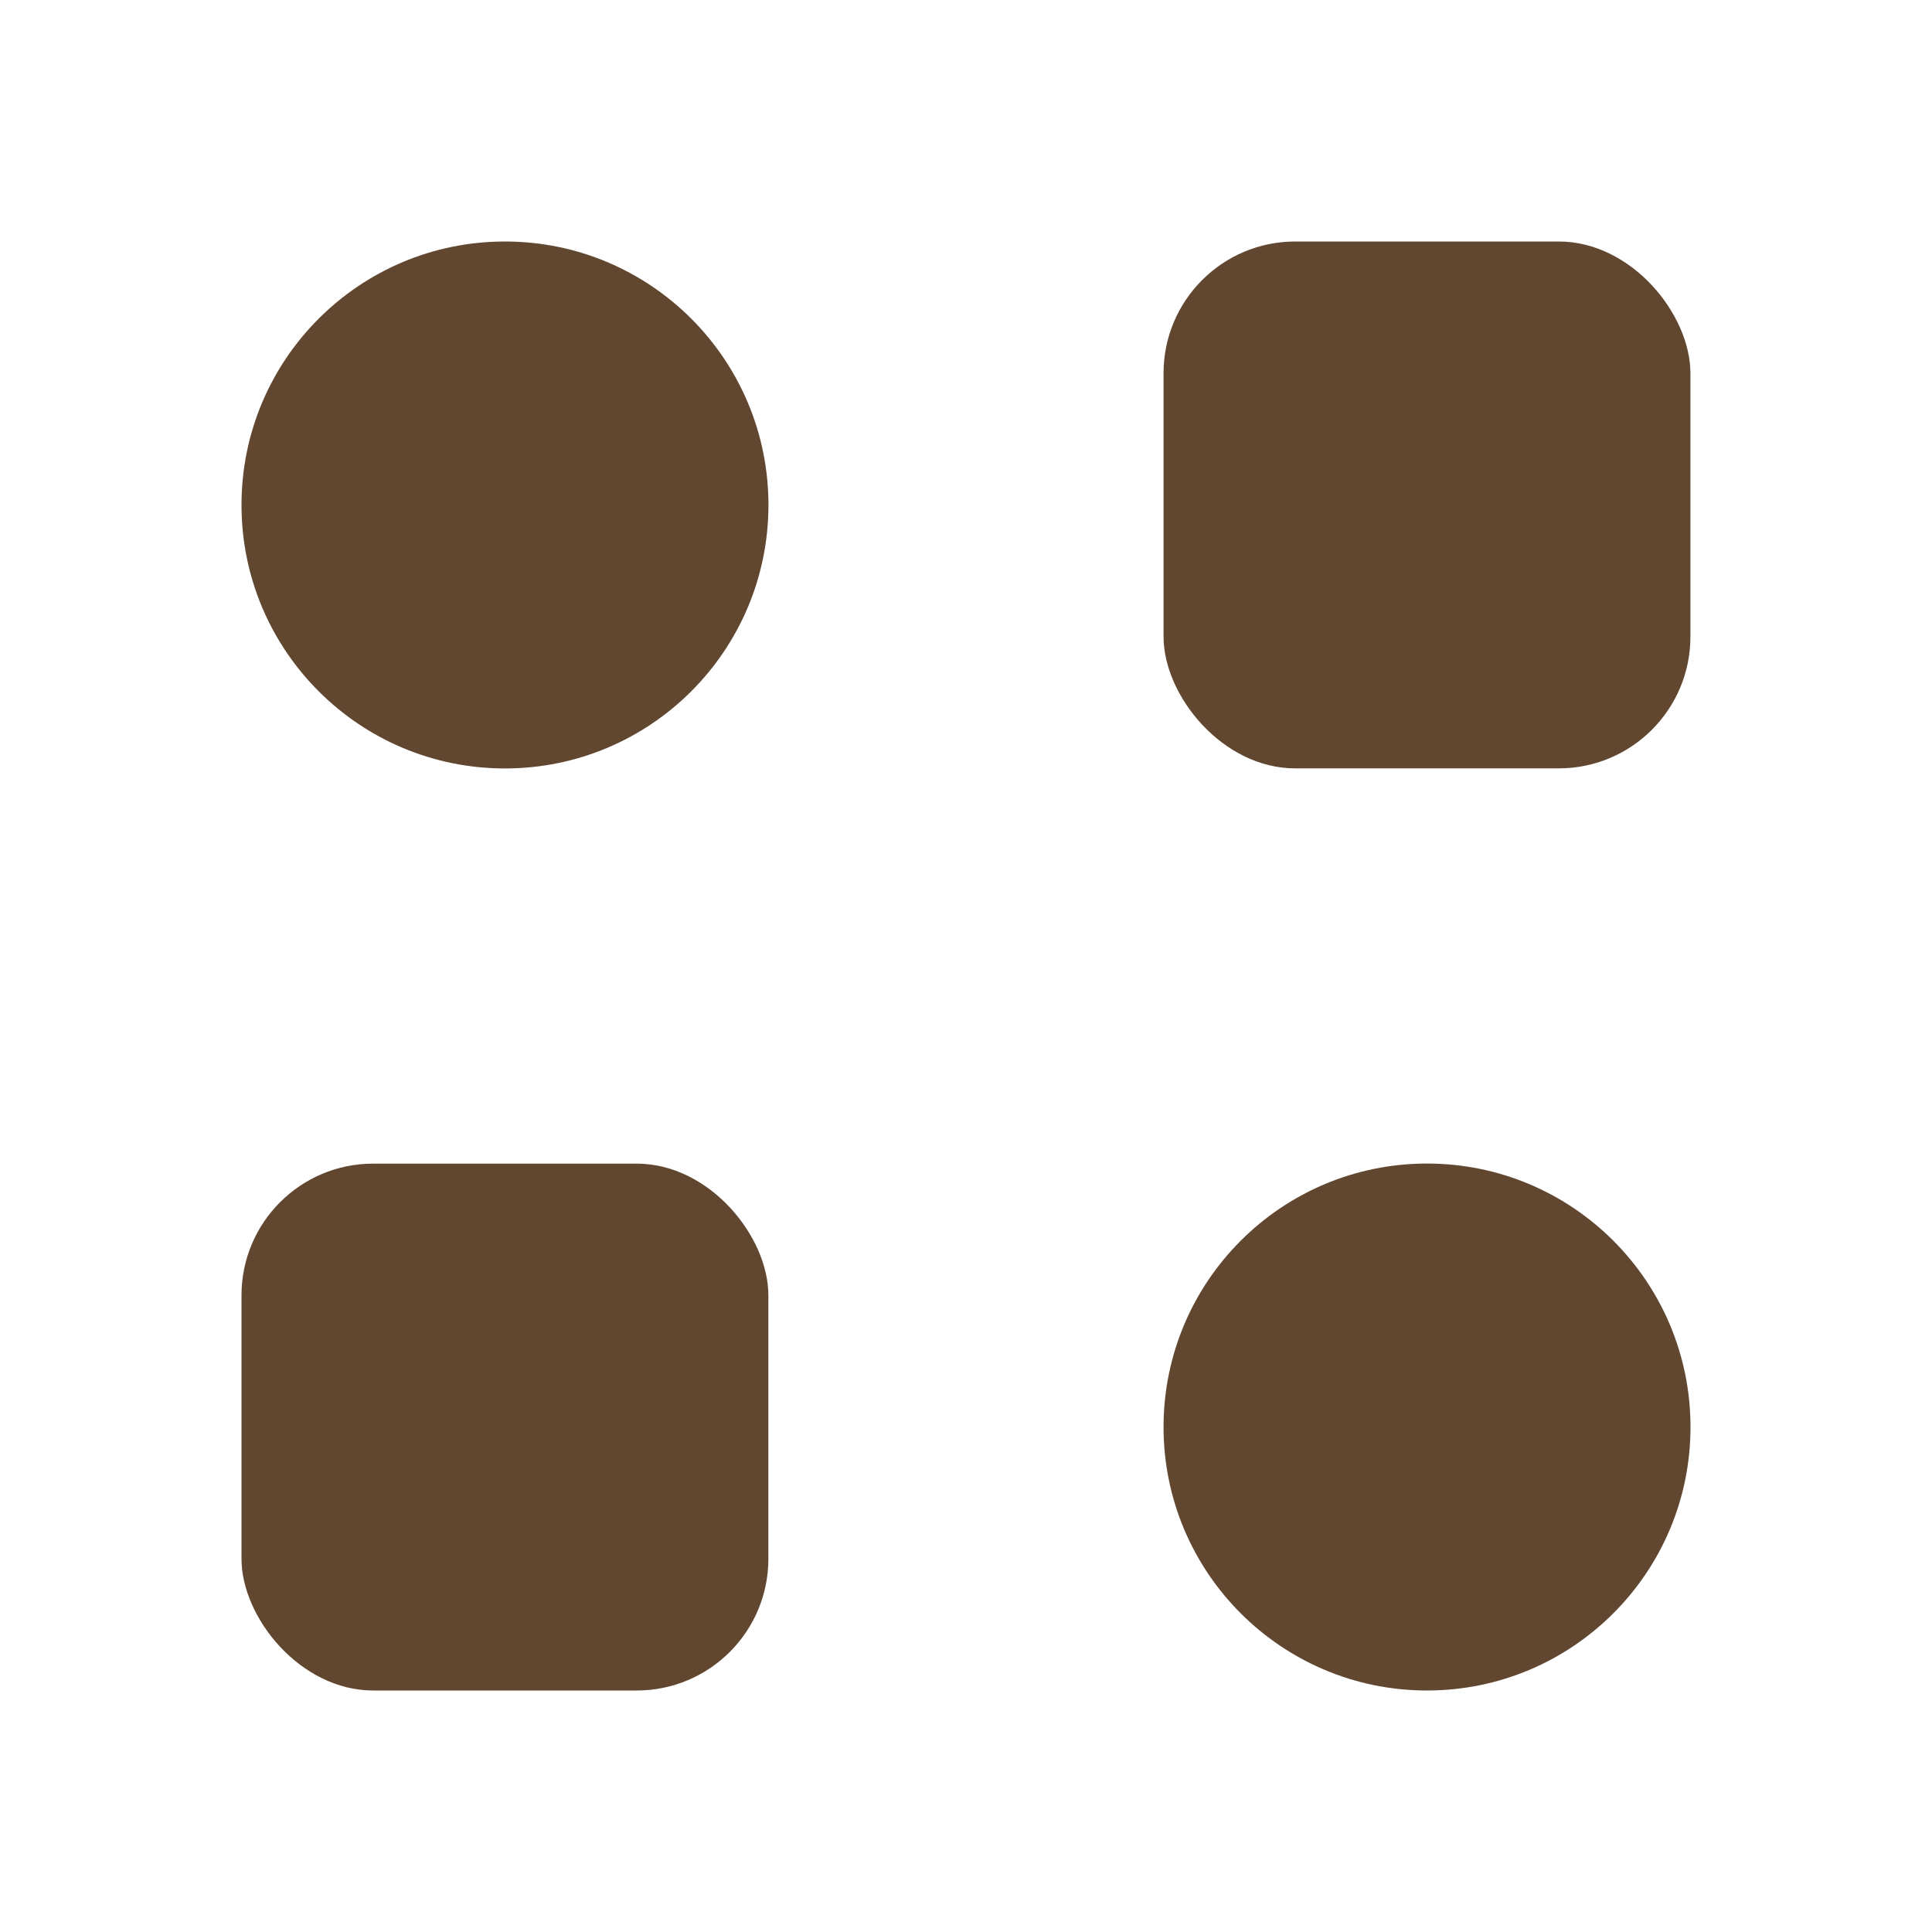<svg width="24" height="24" viewBox="0 0 24 24" fill="none" xmlns="http://www.w3.org/2000/svg">
<circle cx="6.273" cy="6.273" r="3.273" fill="#614730"/>
<rect x="14.454" y="3" width="6.545" height="6.545" rx="1.636" fill="#614730"/>
<rect x="3" y="14.455" width="6.545" height="6.545" rx="1.636" fill="#614730"/>
<circle cx="17.727" cy="17.727" r="3.273" fill="#614730"/>
</svg>
